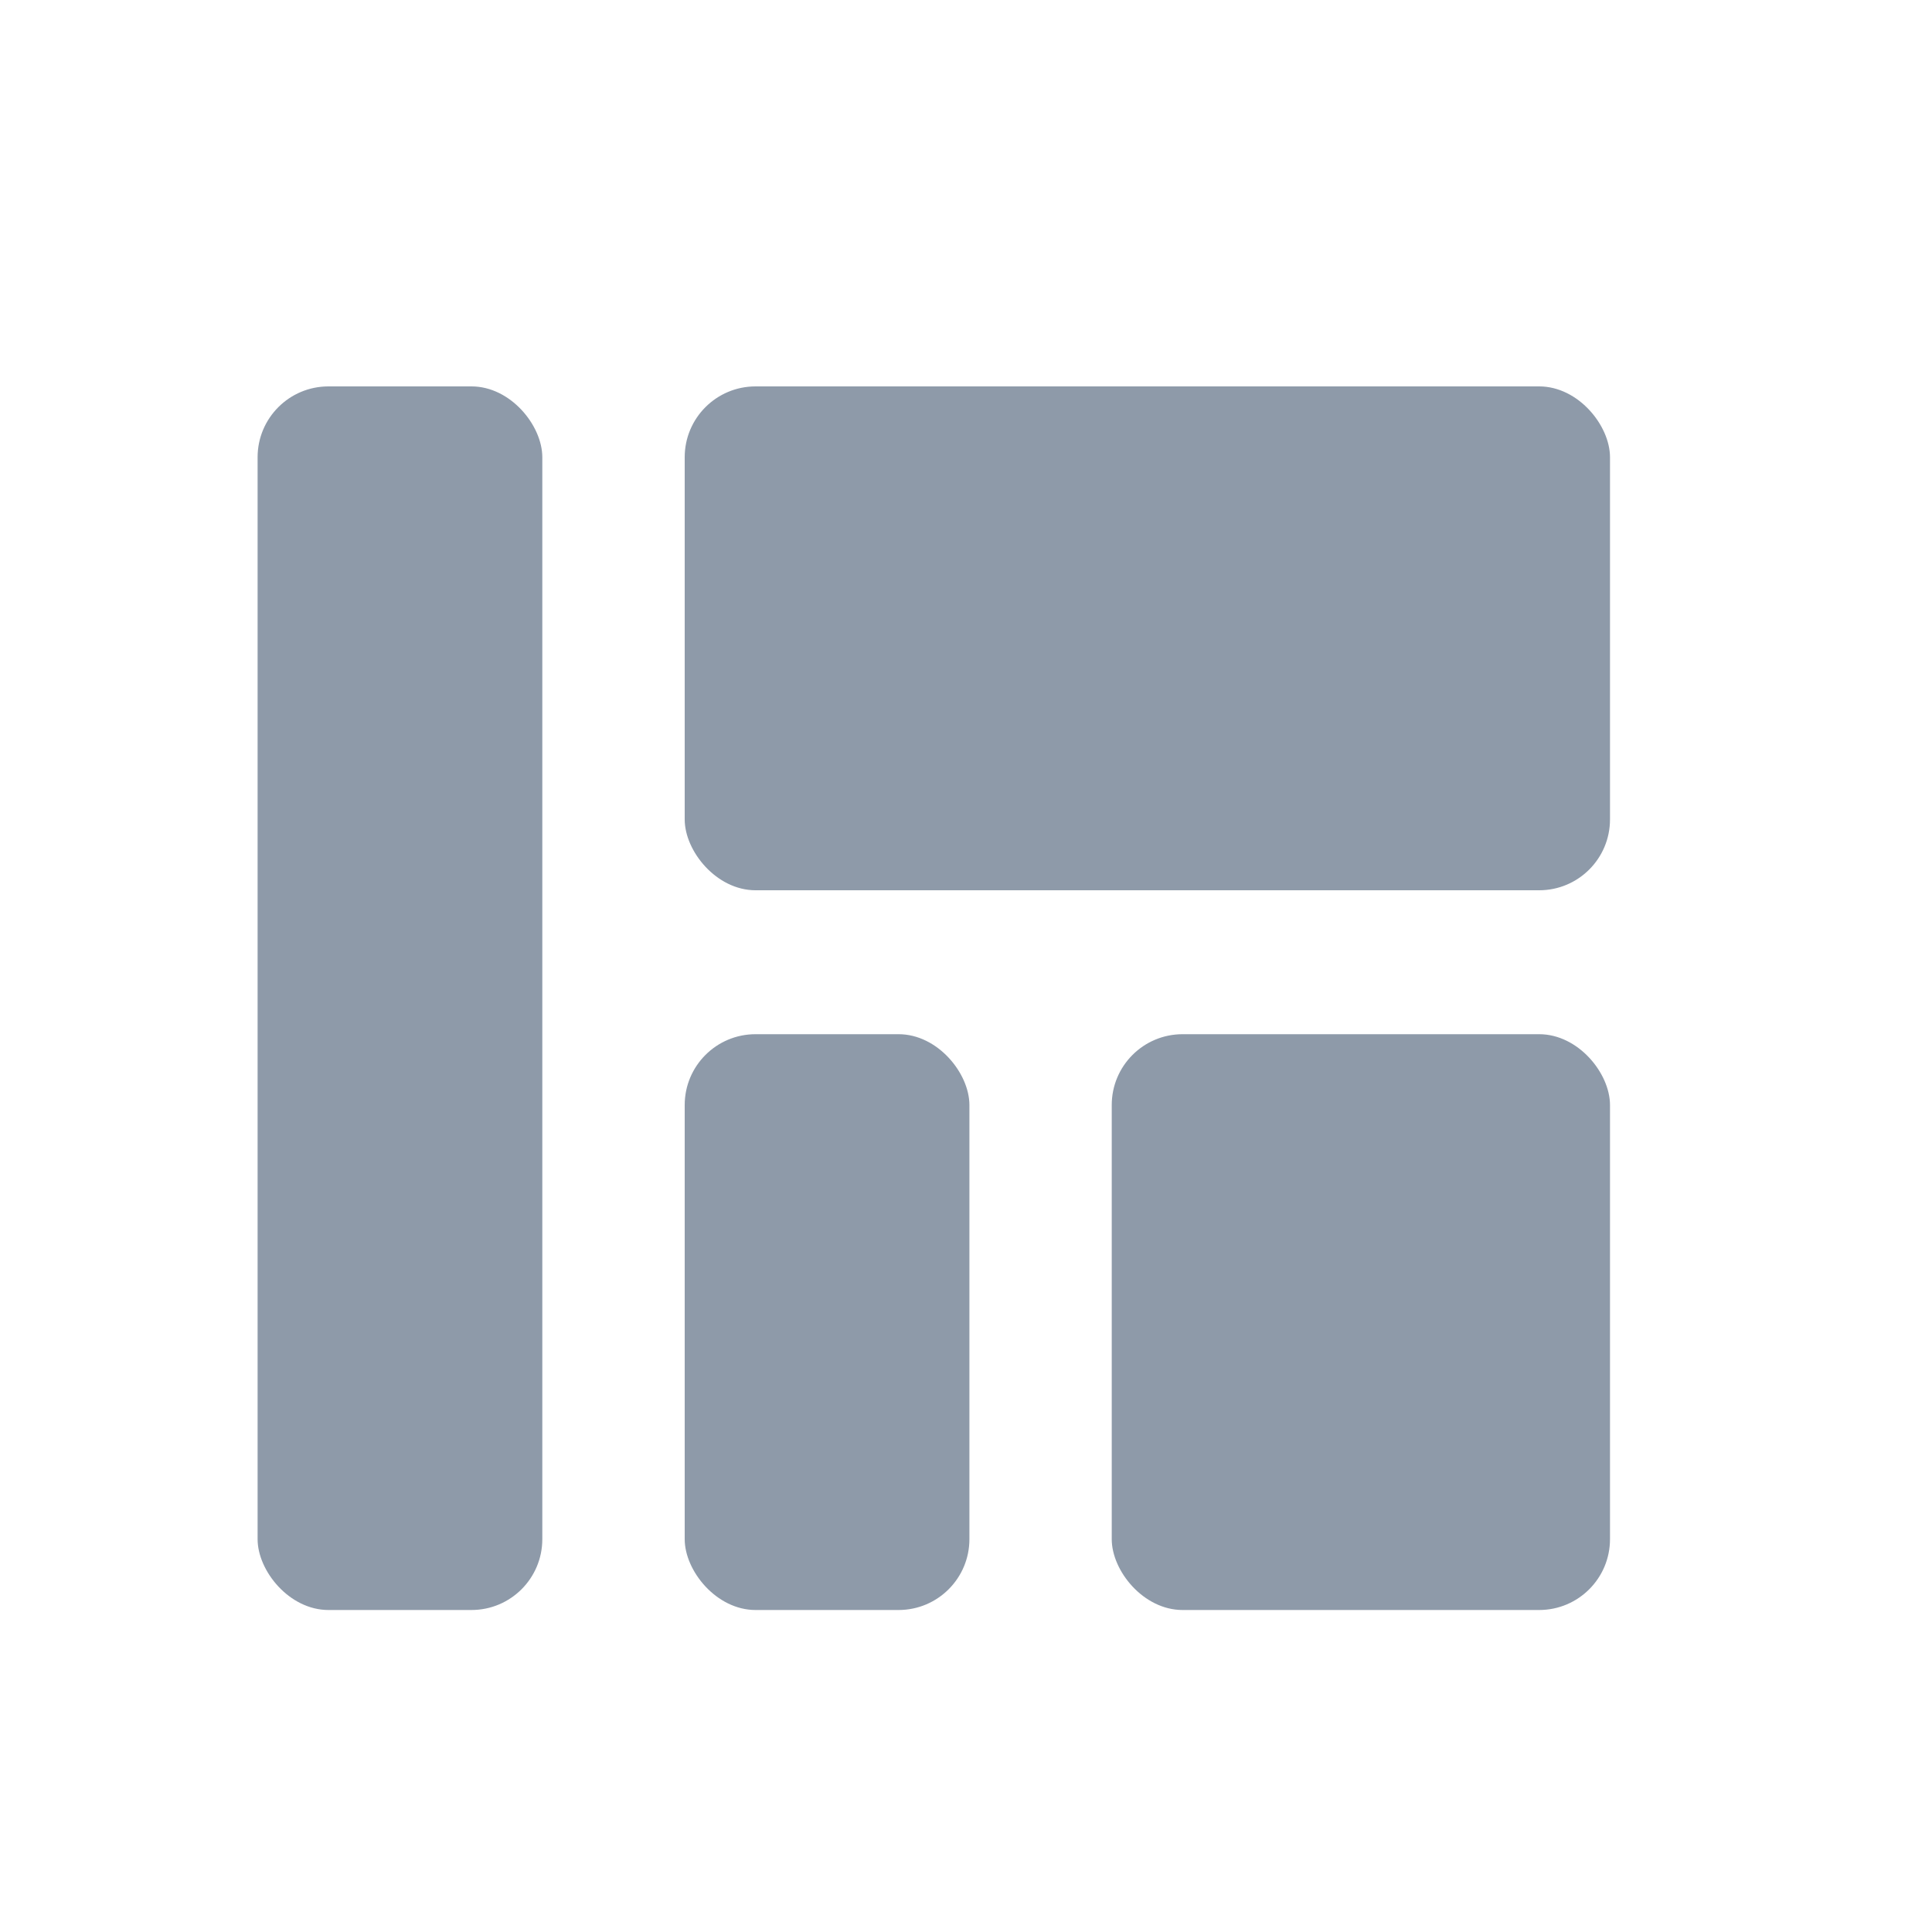 <svg xmlns="http://www.w3.org/2000/svg" width="30" height="30" viewBox="0 0 30 30">
    <g fill="none" fill-rule="evenodd">
        <path d="M0 0h30v30H0z"/>
        <g fill="#8E9AA9" transform="translate(4 6)">
            <rect width="4.421" height="19" rx="1.1"/>
            <rect width="14.368" height="7.824" x="6.632" rx="1.1"/>
            <rect width="4.421" height="8.941" x="6.632" y="10.059" rx="1.1"/>
            <rect width="7.737" height="8.941" x="13.263" y="10.059" rx="1.1"/>
        </g>
    </g>
</svg>
